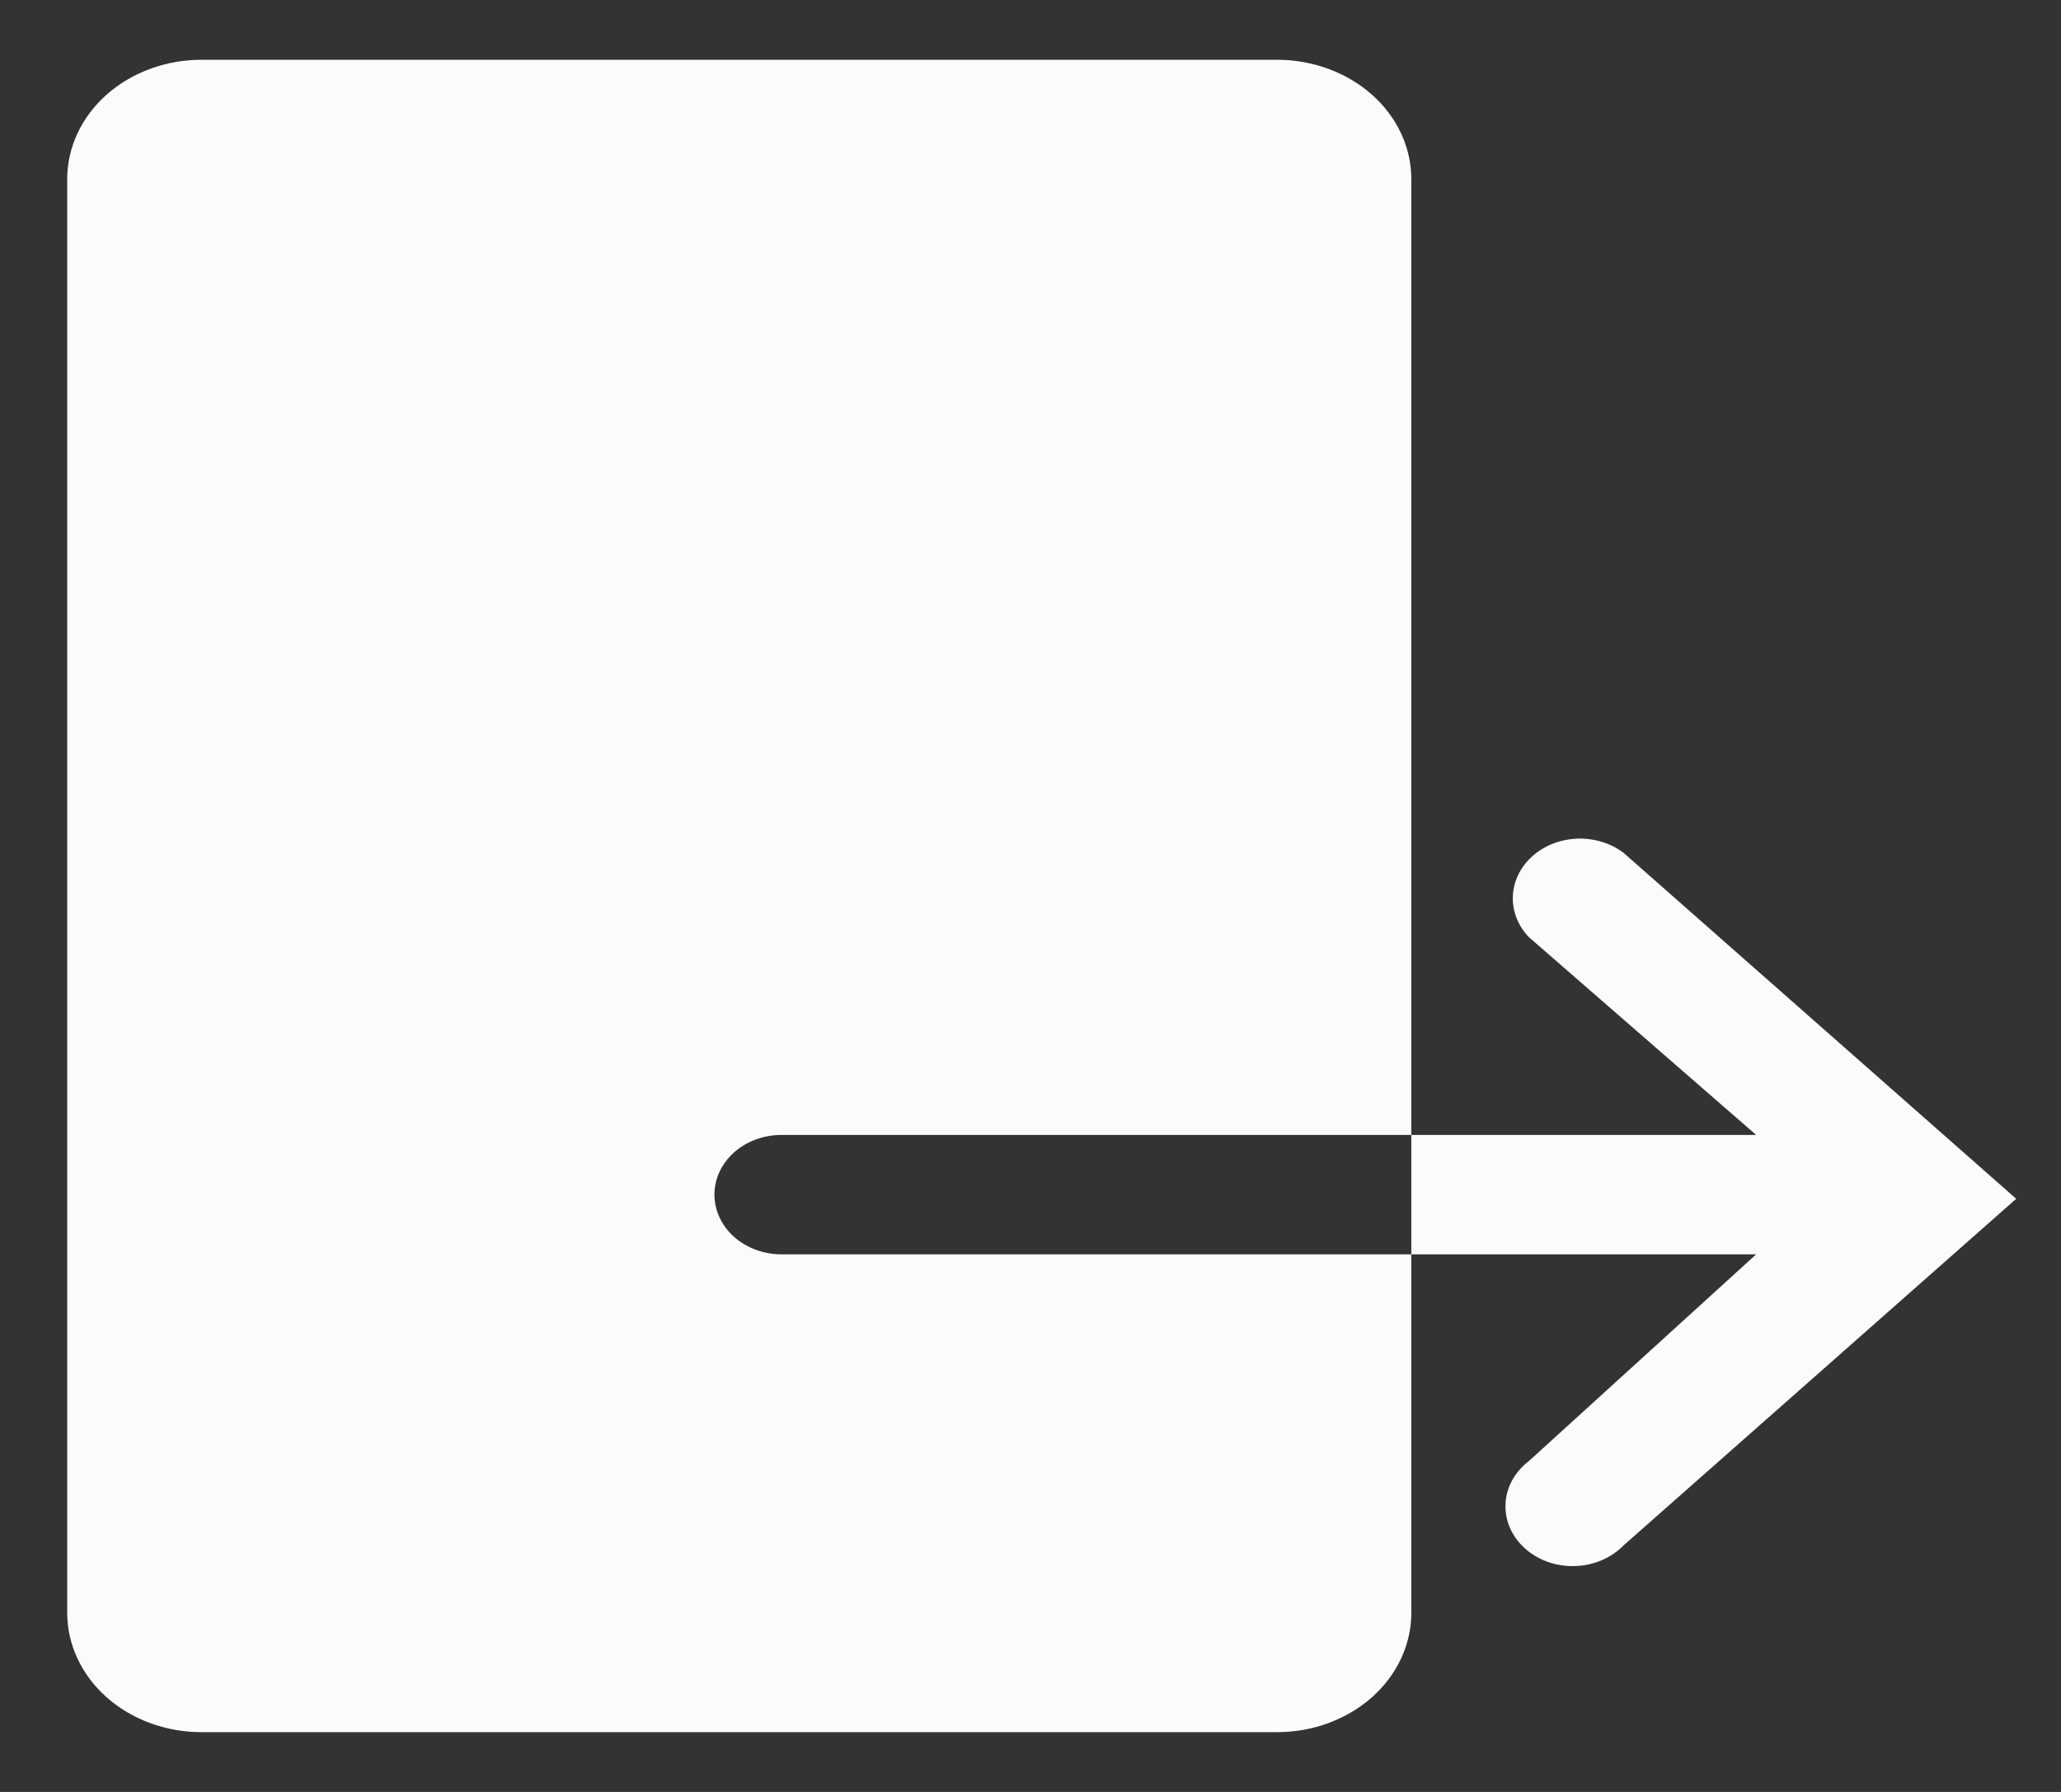 <svg width="23" height="20" viewBox="0 0 23 20" fill="none" xmlns="http://www.w3.org/2000/svg">
<rect x="0" y="0" width="23" height="20" fill="#333333" stroke="none"/>
<path d="M14.25 0.667H2.25C1.852 0.667 1.471 0.807 1.189 1.057C0.908 1.307 0.75 1.646 0.75 2V18C0.75 18.354 0.908 18.693 1.189 18.943C1.471 19.193 1.852 19.333 2.25 19.333H14.25C14.648 19.333 15.029 19.193 15.311 18.943C15.592 18.693 15.75 18.354 15.75 18V14H8.723C8.524 14 8.333 13.93 8.192 13.805C8.052 13.68 7.973 13.51 7.973 13.333C7.973 13.156 8.052 12.987 8.192 12.862C8.333 12.737 8.524 12.667 8.723 12.667H15.75V2C15.75 1.646 15.592 1.307 15.311 1.057C15.029 0.807 14.648 0.667 14.25 0.667Z" fill="#FBFBFB"/>
<path d="M18.12 9.52C17.977 9.411 17.792 9.354 17.603 9.36C17.415 9.367 17.235 9.436 17.102 9.555C16.968 9.674 16.89 9.833 16.883 10.001C16.875 10.168 16.94 10.332 17.062 10.46L19.598 12.667H15.75V14H19.598L17.062 16.307C16.984 16.366 16.92 16.44 16.875 16.523C16.83 16.605 16.805 16.695 16.801 16.787C16.797 16.879 16.814 16.971 16.852 17.056C16.89 17.142 16.947 17.219 17.02 17.284C17.093 17.349 17.18 17.4 17.277 17.434C17.373 17.467 17.476 17.483 17.579 17.479C17.683 17.476 17.784 17.453 17.877 17.413C17.97 17.373 18.053 17.316 18.12 17.247L22.5 13.38L18.12 9.52Z" fill="#FBFBFB"/>
</svg>

